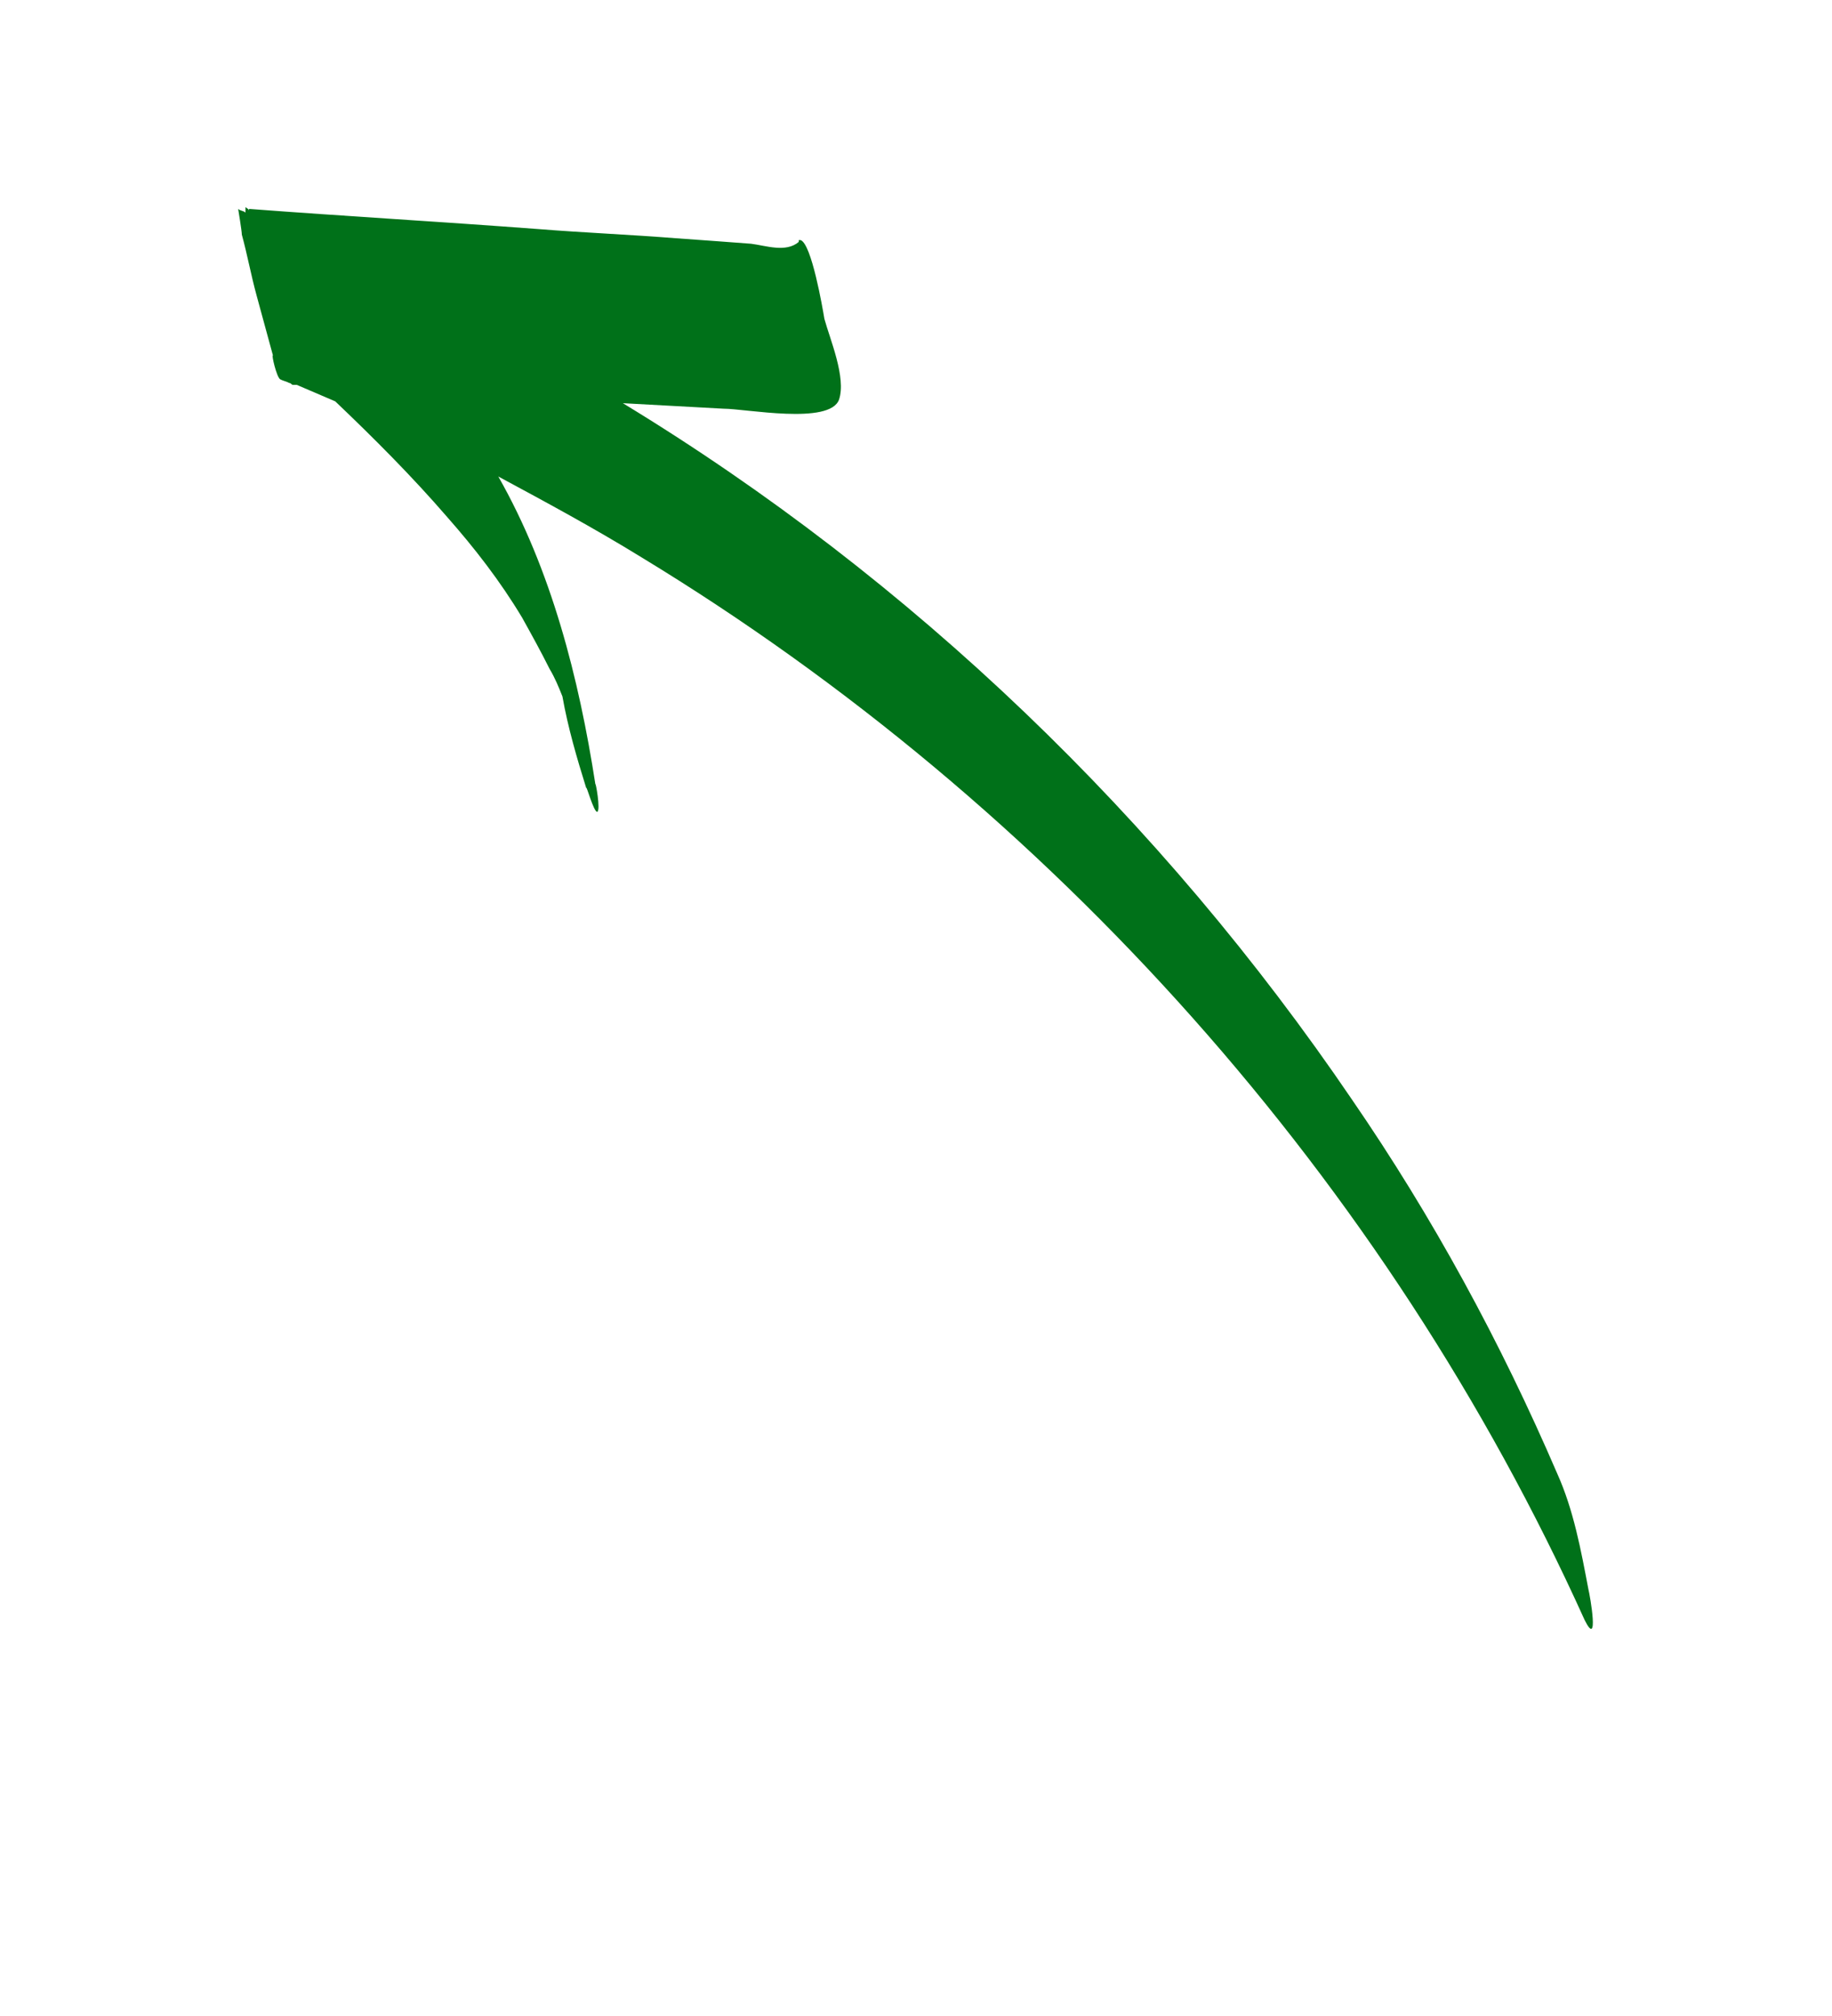 <svg xmlns="http://www.w3.org/2000/svg" xmlns:xlink="http://www.w3.org/1999/xlink" version="1.1" x="0px" y="0px" viewBox="0 0 100 110" enable-background="new 0 0 100 90" fill="#007119" xml:space="preserve"><path d="M86.5,88.4C75.7,64.5,57.4,44,35,30.4c-2.6-1.6-5.2-3-7.8-4.4c2.9,5.1,4.4,11,5.3,16.8c0-0.2,0.3,1.4,0.1,1.5  c-0.2,0-0.6-1.5-0.6-1.3c-0.5-1.6-1-3.3-1.3-5c-0.2-0.5-0.4-1-0.7-1.5c-0.5-1-1-1.9-1.5-2.8c-1.2-2-2.6-3.8-4.1-5.5  c-1.9-2.2-4-4.3-6.1-6.3c-0.7-0.3-1.4-0.6-2.1-0.9c-0.1,0-0.1,0-0.2,0c-0.1,0-0.1-0.1-0.2-0.1c-0.2-0.1-0.3-0.1-0.5-0.2  c-0.2-0.1-0.5-1.4-0.4-1.3c-0.3-1.1-0.6-2.2-0.9-3.3c-0.3-1.1-0.5-2.2-0.8-3.3c0-0.2-0.2-1.4-0.2-1.4c0.1,0.1,0.3,0.1,0.4,0.2  c0-0.2,0-0.3,0-0.3c0.1,0.1,0.2,0.1,0.2,0.2c0,0,0-0.1,0-0.1c5.3,0.4,10.5,0.7,15.8,1.1c2.5,0.2,5,0.3,7.5,0.5  c1.4,0.1,2.8,0.2,4.1,0.3c0.8,0.1,1.9,0.5,2.6-0.1c0-0.1,0-0.1,0-0.1c0,0,0.1,0,0.1,0c0.6,0.2,1.2,3.7,1.3,4.3  c0.3,1.1,1.2,3.2,0.8,4.4c-0.5,1.4-5.1,0.5-6.3,0.5c-1.8-0.1-3.7-0.2-5.5-0.3C49.8,31.6,63.4,44.7,73.8,60  c4.4,6.4,8.1,13.2,11.2,20.4c0.9,2,1.3,4.2,1.7,6.3C86.8,87.1,87.3,90,86.5,88.4z"/></svg>